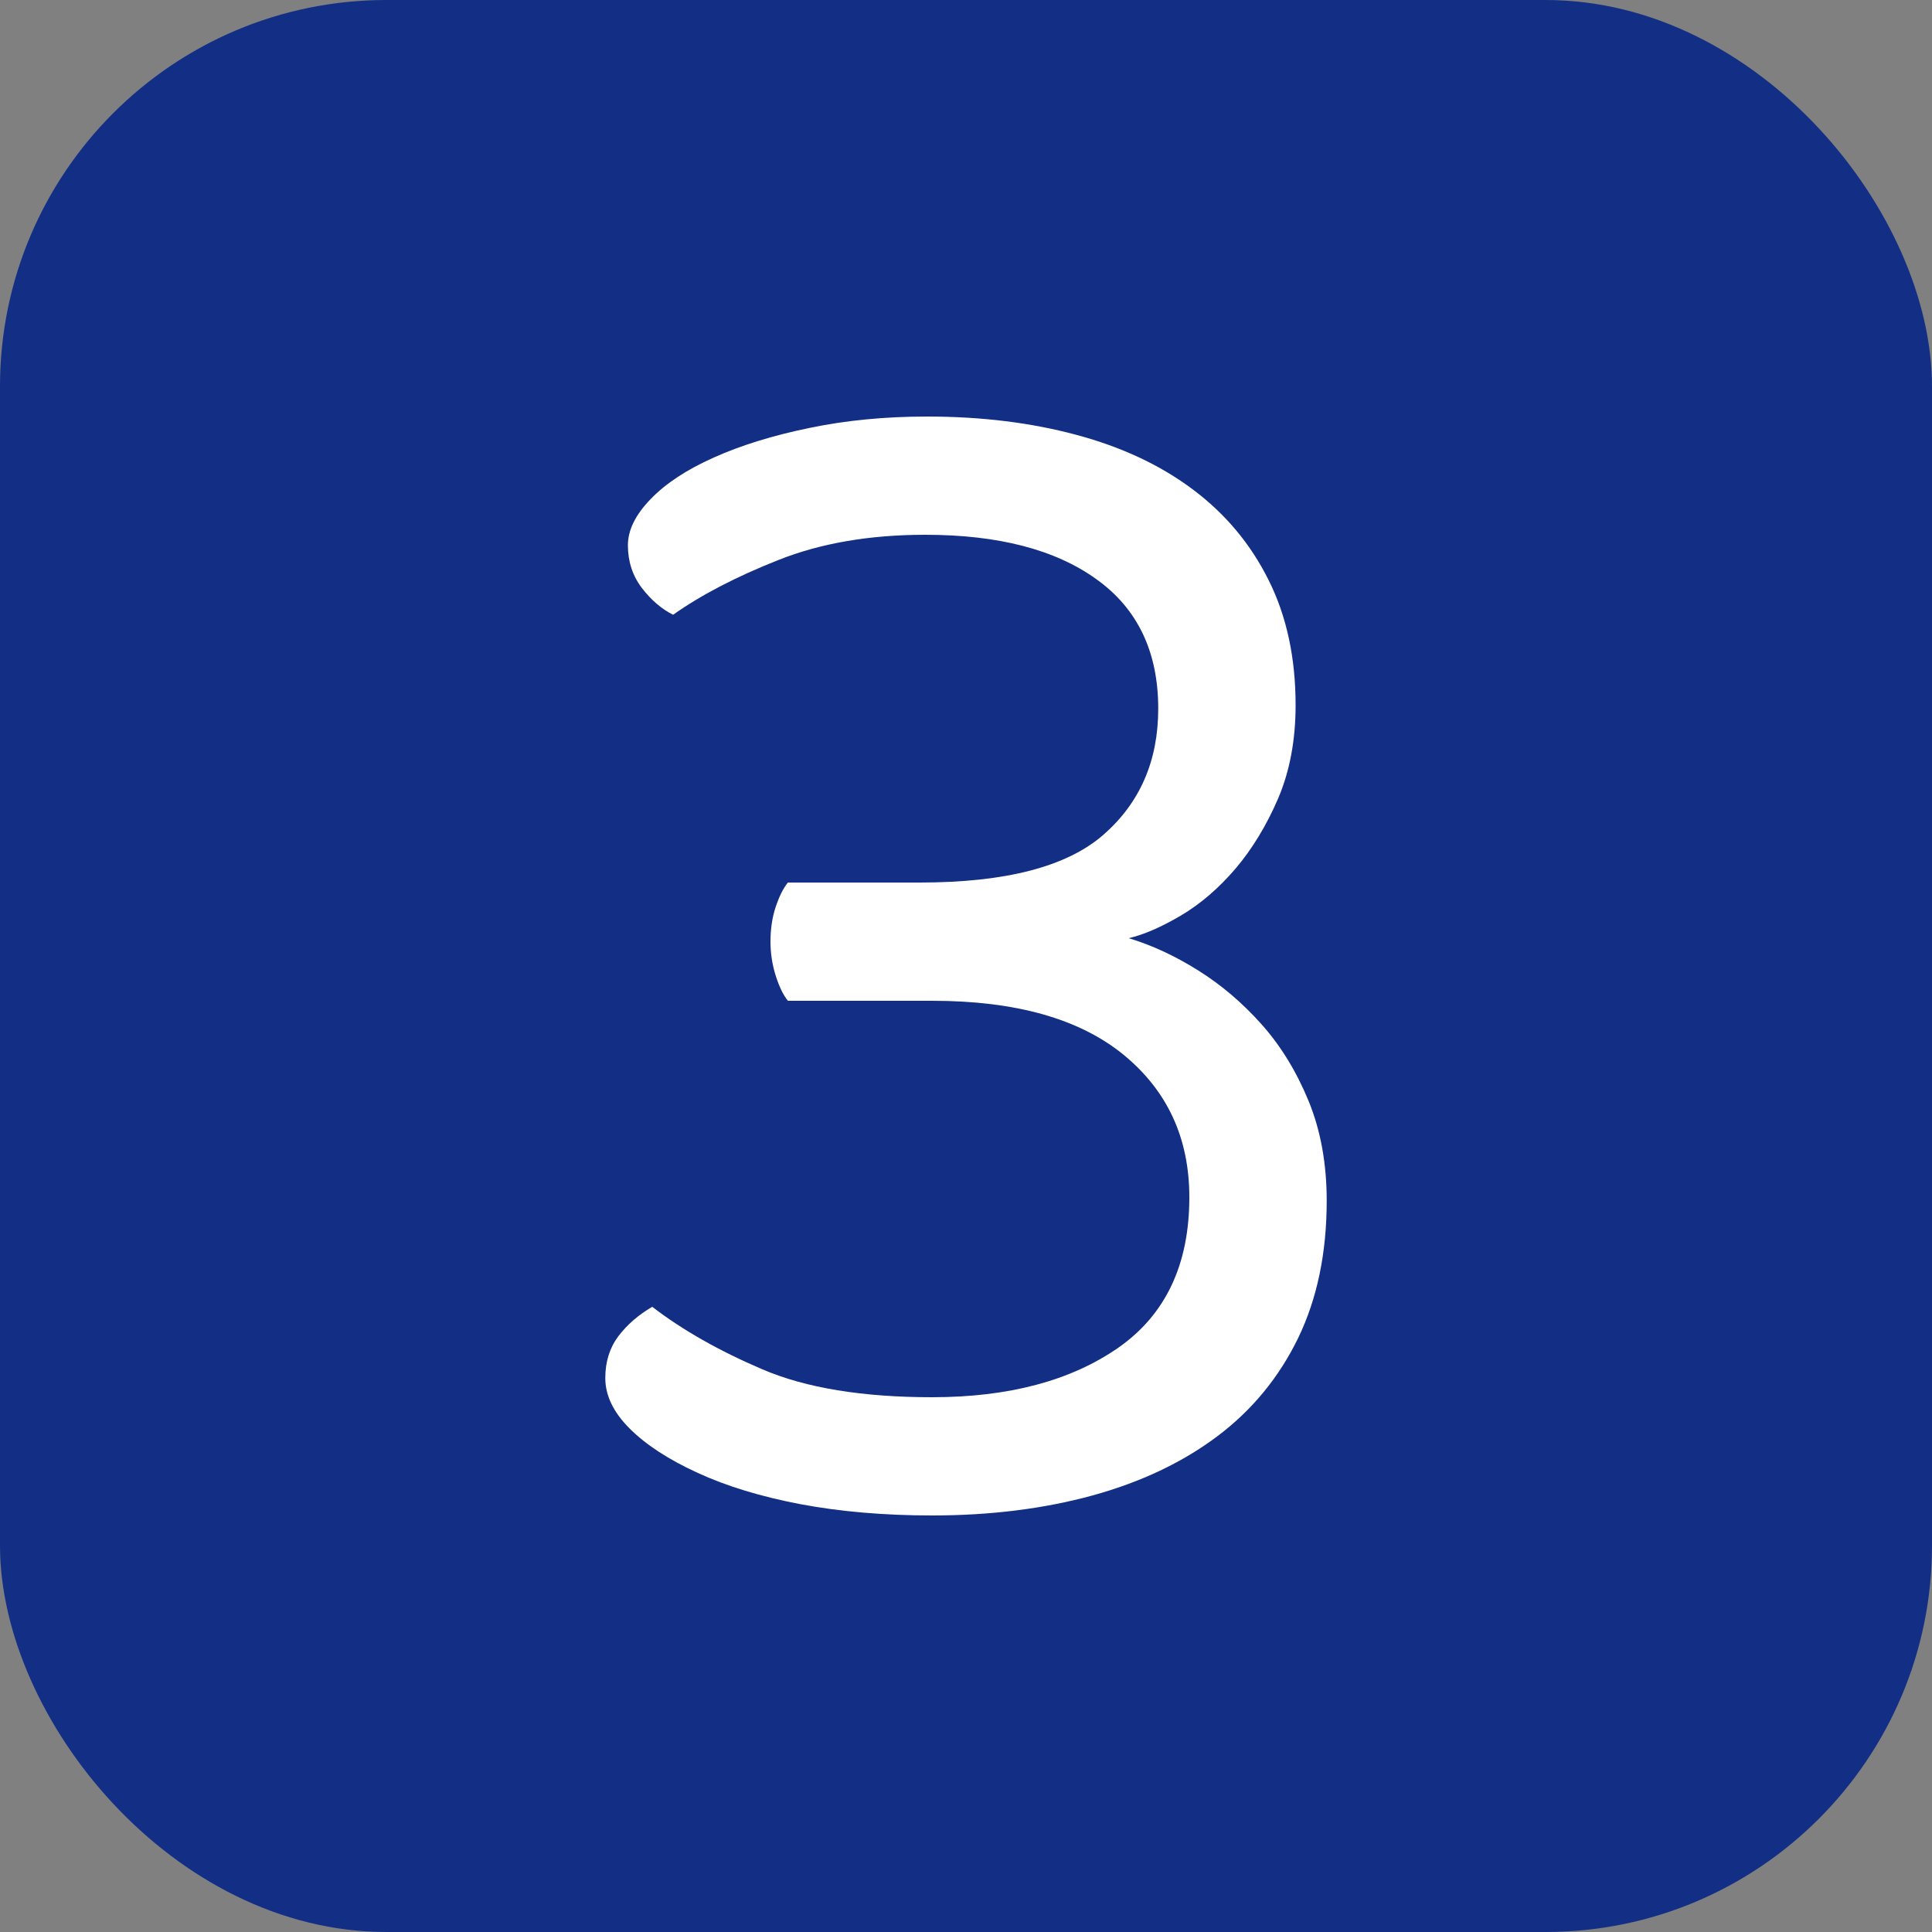 <svg xmlns="http://www.w3.org/2000/svg" width="256" height="256" viewBox="0 0 100 100"><rect x="0" y="0" width="100" height="100" fill="#808080" stroke="none"/><rect width="100" height="100" rx="20" fill="#132f85"></rect><path fill="#fff" d="M47.98 21.56L47.98 21.56Q52.20 21.56 55.72 22.51Q59.23 23.45 61.75 25.34Q64.27 27.23 65.66 30.02Q67.06 32.81 67.06 36.50L67.06 36.50Q67.06 39.20 66.16 41.32Q65.25 43.43 63.95 44.96Q62.64 46.49 61.12 47.39Q59.59 48.29 58.42 48.56L58.42 48.56Q60.22 49.10 62.02 50.23Q63.81 51.35 65.30 53.02Q66.78 54.68 67.73 56.98Q68.67 59.27 68.67 62.15L68.67 62.15Q68.67 66.20 67.19 69.26Q65.70 72.32 63.01 74.34Q60.31 76.37 56.53 77.41Q52.75 78.44 48.25 78.44L48.25 78.44Q44.56 78.44 41.45 77.86Q38.35 77.27 36.10 76.23Q33.85 75.20 32.59 73.94Q31.33 72.68 31.33 71.33L31.33 71.33Q31.33 70.07 32 69.17Q32.68 68.27 33.76 67.64L33.76 67.64Q36.10 69.44 39.47 70.88Q42.84 72.32 48.25 72.32L48.25 72.32Q54.19 72.32 57.88 69.76Q61.56 67.19 61.56 61.97L61.56 61.97Q61.56 57.38 58.15 54.59Q54.73 51.80 48.25 51.80L48.25 51.80L40.78 51.80Q40.42 51.35 40.15 50.50Q39.88 49.64 39.88 48.74L39.88 48.74Q39.88 47.75 40.15 46.94Q40.42 46.13 40.78 45.68L40.78 45.68L47.62 45.68Q54.28 45.68 57.11 43.21Q59.95 40.73 59.95 36.68L59.95 36.68Q59.95 32.27 56.75 29.98Q53.56 27.68 47.89 27.68L47.89 27.68Q43.57 27.68 40.28 28.99Q37.00 30.29 34.84 31.82L34.84 31.82Q33.94 31.37 33.22 30.43Q32.50 29.48 32.50 28.22L32.50 28.22Q32.50 27.05 33.67 25.84Q34.84 24.62 36.95 23.68Q39.07 22.73 41.90 22.15Q44.73 21.56 47.98 21.56Z"></path></svg>
